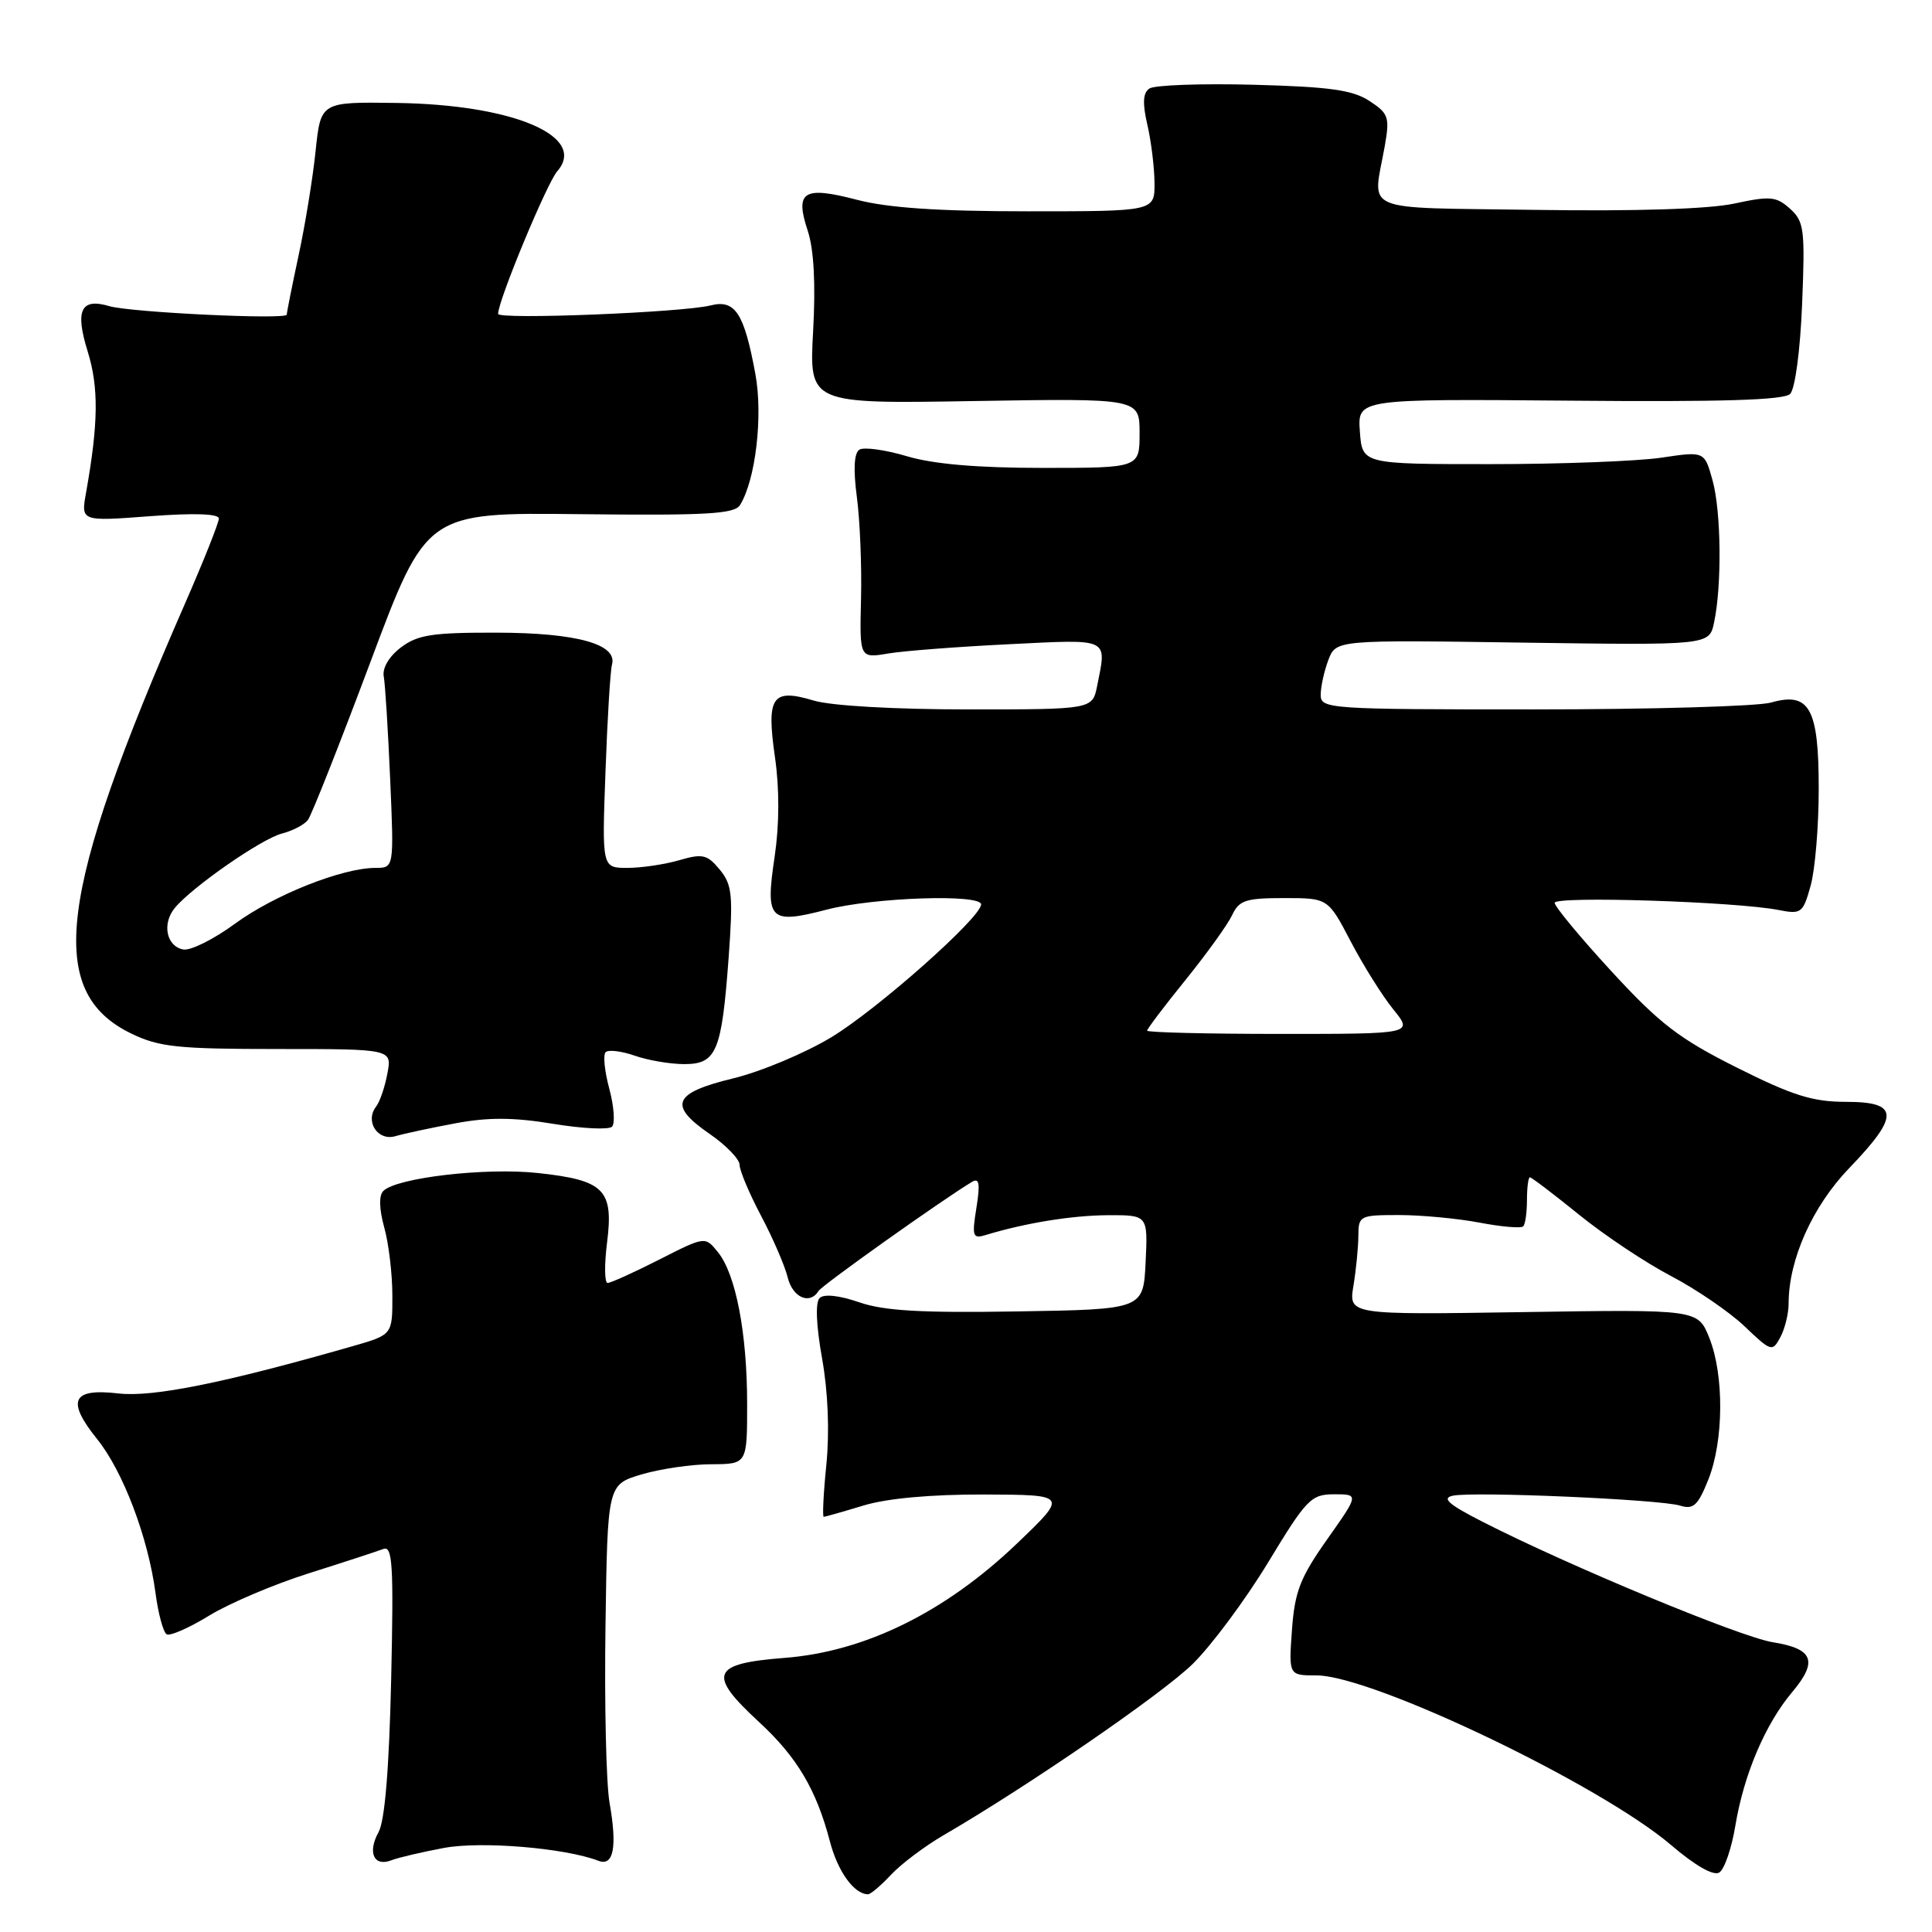 <?xml version="1.0" encoding="UTF-8" standalone="no"?>
<!DOCTYPE svg PUBLIC "-//W3C//DTD SVG 1.1//EN" "http://www.w3.org/Graphics/SVG/1.1/DTD/svg11.dtd" >
<svg xmlns="http://www.w3.org/2000/svg" xmlns:xlink="http://www.w3.org/1999/xlink" version="1.1" viewBox="0 0 256 256">
 <g >
 <path fill="currentColor"
d=" M 118.08 248.40 C 119.41 246.98 122.53 244.63 125.00 243.19 C 136.19 236.69 153.91 224.51 158.02 220.50 C 160.50 218.07 165.00 212.02 168.02 207.05 C 173.13 198.61 173.72 198.01 176.78 198.00 C 180.07 198.00 180.07 198.00 175.85 203.98 C 172.28 209.04 171.56 210.89 171.19 215.98 C 170.76 222.00 170.76 222.00 174.44 222.00 C 181.82 222.00 212.04 236.46 221.44 244.49 C 224.62 247.21 227.04 248.59 227.81 248.12 C 228.49 247.70 229.45 244.91 229.94 241.93 C 231.06 235.15 233.90 228.46 237.46 224.23 C 240.93 220.11 240.29 218.46 234.88 217.60 C 230.61 216.91 207.94 207.51 196.50 201.67 C 191.95 199.35 190.98 198.51 192.50 198.19 C 195.23 197.60 219.99 198.68 222.61 199.50 C 224.38 200.05 224.98 199.51 226.36 196.06 C 228.41 190.93 228.47 182.22 226.49 177.27 C 224.98 173.50 224.98 173.50 201.84 173.86 C 178.70 174.22 178.70 174.22 179.34 170.36 C 179.69 168.24 179.98 165.26 179.99 163.75 C 180.00 161.09 180.18 161.00 185.36 161.00 C 188.31 161.00 193.11 161.45 196.03 162.00 C 198.94 162.56 201.55 162.78 201.83 162.50 C 202.11 162.23 202.33 160.65 202.33 159.00 C 202.33 157.35 202.51 156.00 202.72 156.00 C 202.94 156.00 205.87 158.23 209.24 160.96 C 212.61 163.69 218.10 167.35 221.44 169.09 C 224.77 170.84 229.15 173.83 231.16 175.74 C 234.69 179.11 234.85 179.16 235.91 177.18 C 236.51 176.05 237.00 174.06 237.00 172.75 C 237.00 166.89 240.16 159.83 245.06 154.75 C 251.74 147.81 251.64 146.00 244.60 146.00 C 240.20 146.00 237.54 145.17 230.16 141.47 C 222.51 137.64 219.94 135.67 213.55 128.73 C 209.40 124.22 206.00 120.12 206.00 119.63 C 206.00 118.70 230.04 119.47 235.67 120.58 C 238.68 121.17 238.91 121.00 239.92 117.35 C 240.51 115.23 240.99 109.49 240.99 104.58 C 241.00 93.86 239.78 91.63 234.68 93.09 C 232.94 93.59 218.80 94.00 203.26 94.00 C 175.98 94.00 175.00 93.93 175.00 92.07 C 175.00 91.00 175.46 88.93 176.01 87.46 C 177.03 84.79 177.03 84.79 201.75 85.15 C 226.48 85.50 226.48 85.50 227.12 82.50 C 228.17 77.59 228.07 67.78 226.92 63.64 C 225.85 59.79 225.85 59.79 220.17 60.64 C 217.05 61.11 206.85 61.50 197.50 61.50 C 180.50 61.50 180.50 61.50 180.19 57.17 C 179.88 52.85 179.88 52.85 207.97 53.09 C 228.04 53.27 236.38 53.02 237.20 52.20 C 237.86 51.54 238.54 46.45 238.79 40.28 C 239.19 30.39 239.06 29.35 237.19 27.66 C 235.37 26.02 234.57 25.95 229.82 26.97 C 226.46 27.70 216.76 28.01 203.50 27.81 C 179.85 27.46 181.89 28.33 183.49 19.35 C 184.16 15.53 184.00 15.04 181.46 13.38 C 179.24 11.92 176.18 11.50 166.09 11.23 C 159.17 11.05 152.96 11.27 152.30 11.73 C 151.44 12.32 151.37 13.66 152.03 16.53 C 152.54 18.71 152.96 22.19 152.98 24.25 C 153.00 28.00 153.00 28.00 136.21 28.00 C 124.36 28.00 117.69 27.55 113.54 26.47 C 106.45 24.62 105.30 25.35 107.03 30.58 C 107.85 33.07 108.09 37.62 107.74 43.93 C 107.22 53.51 107.22 53.51 129.11 53.14 C 151.00 52.78 151.00 52.78 151.00 57.39 C 151.00 62.00 151.00 62.00 138.18 62.00 C 129.53 62.00 123.67 61.50 120.16 60.45 C 117.30 59.60 114.47 59.21 113.88 59.58 C 113.17 60.02 113.05 62.16 113.54 65.87 C 113.95 68.97 114.20 75.04 114.09 79.37 C 113.90 87.23 113.90 87.23 117.70 86.59 C 119.79 86.24 127.01 85.69 133.75 85.36 C 147.18 84.70 146.66 84.45 145.38 90.88 C 144.75 94.00 144.75 94.00 128.24 94.00 C 118.54 94.00 110.12 93.52 107.83 92.83 C 102.29 91.17 101.53 92.28 102.69 100.36 C 103.29 104.51 103.27 109.27 102.65 113.47 C 101.38 121.94 101.94 122.51 109.54 120.53 C 115.77 118.91 130.00 118.43 130.00 119.84 C 130.00 121.57 116.24 133.77 110.14 137.45 C 106.64 139.56 100.79 142.01 97.15 142.89 C 89.19 144.82 88.50 146.44 94.02 150.24 C 96.21 151.75 98.00 153.60 98.00 154.35 C 98.00 155.10 99.28 158.14 100.85 161.11 C 102.42 164.07 104.00 167.74 104.37 169.25 C 105.02 171.93 107.30 172.94 108.46 171.06 C 108.95 170.28 124.71 159.07 128.77 156.62 C 129.76 156.02 129.90 156.79 129.38 160.04 C 128.77 163.84 128.89 164.17 130.60 163.65 C 135.89 162.04 142.04 161.05 146.80 161.02 C 152.10 161.00 152.10 161.00 151.80 167.25 C 151.50 173.50 151.50 173.50 134.83 173.77 C 122.10 173.98 117.15 173.70 113.85 172.56 C 111.18 171.64 109.17 171.43 108.60 172.00 C 108.02 172.58 108.15 175.64 108.93 180.00 C 109.72 184.43 109.93 189.69 109.50 194.04 C 109.11 197.87 108.96 201.00 109.15 200.99 C 109.34 200.98 111.71 200.31 114.41 199.49 C 117.53 198.54 123.36 198.01 130.41 198.03 C 141.50 198.07 141.50 198.07 134.76 204.52 C 125.24 213.63 114.60 218.86 103.95 219.68 C 94.25 220.43 93.69 221.83 100.58 228.18 C 105.61 232.82 108.17 237.13 109.97 244.01 C 111.01 247.99 113.18 251.00 115.02 251.00 C 115.37 251.00 116.74 249.83 118.08 248.40 Z  M 58.83 244.86 C 63.78 243.94 74.87 244.86 79.31 246.57 C 81.31 247.33 81.80 244.73 80.77 238.88 C 80.32 236.33 80.08 225.81 80.23 215.48 C 80.50 196.72 80.50 196.72 85.00 195.37 C 87.47 194.64 91.64 194.02 94.25 194.02 C 99.00 194.00 99.00 194.00 99.00 186.05 C 99.00 176.65 97.50 168.84 95.13 165.92 C 93.43 163.81 93.43 163.81 87.34 166.91 C 83.99 168.61 80.92 170.00 80.51 170.00 C 80.10 170.00 80.07 167.58 80.44 164.63 C 81.32 157.63 80.08 156.38 71.26 155.43 C 64.34 154.68 52.55 156.05 50.79 157.81 C 50.19 158.41 50.24 160.19 50.91 162.63 C 51.51 164.76 51.99 168.83 51.99 171.68 C 52.00 176.86 52.00 176.86 46.75 178.37 C 29.73 183.25 20.27 185.16 15.70 184.64 C 9.53 183.92 8.76 185.58 12.88 190.70 C 16.32 194.98 19.63 203.73 20.61 211.11 C 20.97 213.83 21.63 216.27 22.08 216.55 C 22.52 216.82 25.06 215.71 27.71 214.08 C 30.37 212.45 36.32 209.92 40.95 208.46 C 45.57 207.00 50.00 205.55 50.79 205.25 C 52.02 204.78 52.17 207.34 51.83 222.60 C 51.56 234.39 50.99 241.27 50.16 242.77 C 48.67 245.47 49.54 247.39 51.85 246.50 C 52.76 246.14 55.90 245.41 58.83 244.86 Z  M 60.37 148.84 C 64.69 148.03 68.08 148.05 73.28 148.91 C 77.16 149.55 80.67 149.72 81.10 149.29 C 81.52 148.85 81.36 146.60 80.74 144.28 C 80.11 141.96 79.89 139.77 80.25 139.42 C 80.61 139.06 82.34 139.27 84.10 139.88 C 85.86 140.50 88.82 141.00 90.67 141.00 C 94.95 141.00 95.63 139.35 96.55 126.87 C 97.15 118.58 97.02 117.24 95.37 115.23 C 93.72 113.23 93.10 113.08 90.01 113.98 C 88.09 114.54 84.99 115.00 83.14 115.00 C 79.76 115.00 79.76 115.00 80.23 102.25 C 80.48 95.24 80.87 88.86 81.09 88.07 C 81.86 85.36 76.42 83.85 65.83 83.83 C 57.28 83.81 55.34 84.11 53.12 85.79 C 51.55 86.98 50.64 88.53 50.85 89.64 C 51.04 90.66 51.42 96.79 51.70 103.25 C 52.21 115.00 52.21 115.00 49.76 115.00 C 45.35 115.00 36.34 118.58 31.13 122.40 C 28.32 124.46 25.24 126.00 24.27 125.81 C 22.04 125.38 21.44 122.38 23.17 120.30 C 25.48 117.51 34.69 111.12 37.36 110.45 C 38.76 110.09 40.31 109.29 40.80 108.65 C 41.28 108.02 45.01 98.59 49.09 87.70 C 56.50 67.90 56.50 67.90 76.83 68.13 C 93.55 68.32 97.32 68.11 98.05 66.93 C 100.12 63.62 101.12 55.10 100.09 49.55 C 98.60 41.47 97.41 39.65 94.16 40.47 C 90.42 41.41 66.00 42.38 66.00 41.59 C 66.00 39.84 72.46 24.27 73.84 22.69 C 77.89 18.05 67.98 13.85 52.50 13.64 C 42.50 13.50 42.50 13.50 41.82 20.00 C 41.45 23.58 40.44 29.79 39.57 33.82 C 38.71 37.84 38.00 41.38 38.00 41.69 C 38.00 42.39 17.27 41.39 14.50 40.57 C 10.72 39.44 9.92 41.10 11.61 46.54 C 13.10 51.34 13.04 56.08 11.40 65.30 C 10.72 69.09 10.72 69.09 19.86 68.40 C 25.74 67.96 29.00 68.07 29.00 68.71 C 29.00 69.26 26.97 74.36 24.49 80.03 C 7.61 118.63 6.01 131.44 17.41 136.96 C 21.09 138.74 23.57 139.00 36.79 139.00 C 51.95 139.00 51.95 139.00 51.33 142.25 C 51.00 144.04 50.32 146.01 49.84 146.62 C 48.32 148.58 50.04 151.23 52.39 150.55 C 53.55 150.21 57.14 149.44 60.37 148.84 Z  M 152.00 136.57 C 152.00 136.33 154.30 133.29 157.11 129.82 C 159.92 126.34 162.69 122.49 163.27 121.25 C 164.18 119.29 165.08 119.00 170.15 119.00 C 175.97 119.00 175.97 119.00 178.98 124.75 C 180.63 127.91 183.17 131.96 184.62 133.75 C 187.26 137.00 187.26 137.00 169.63 137.00 C 159.93 137.00 152.00 136.80 152.00 136.57 Z "/>
</g>
</svg>